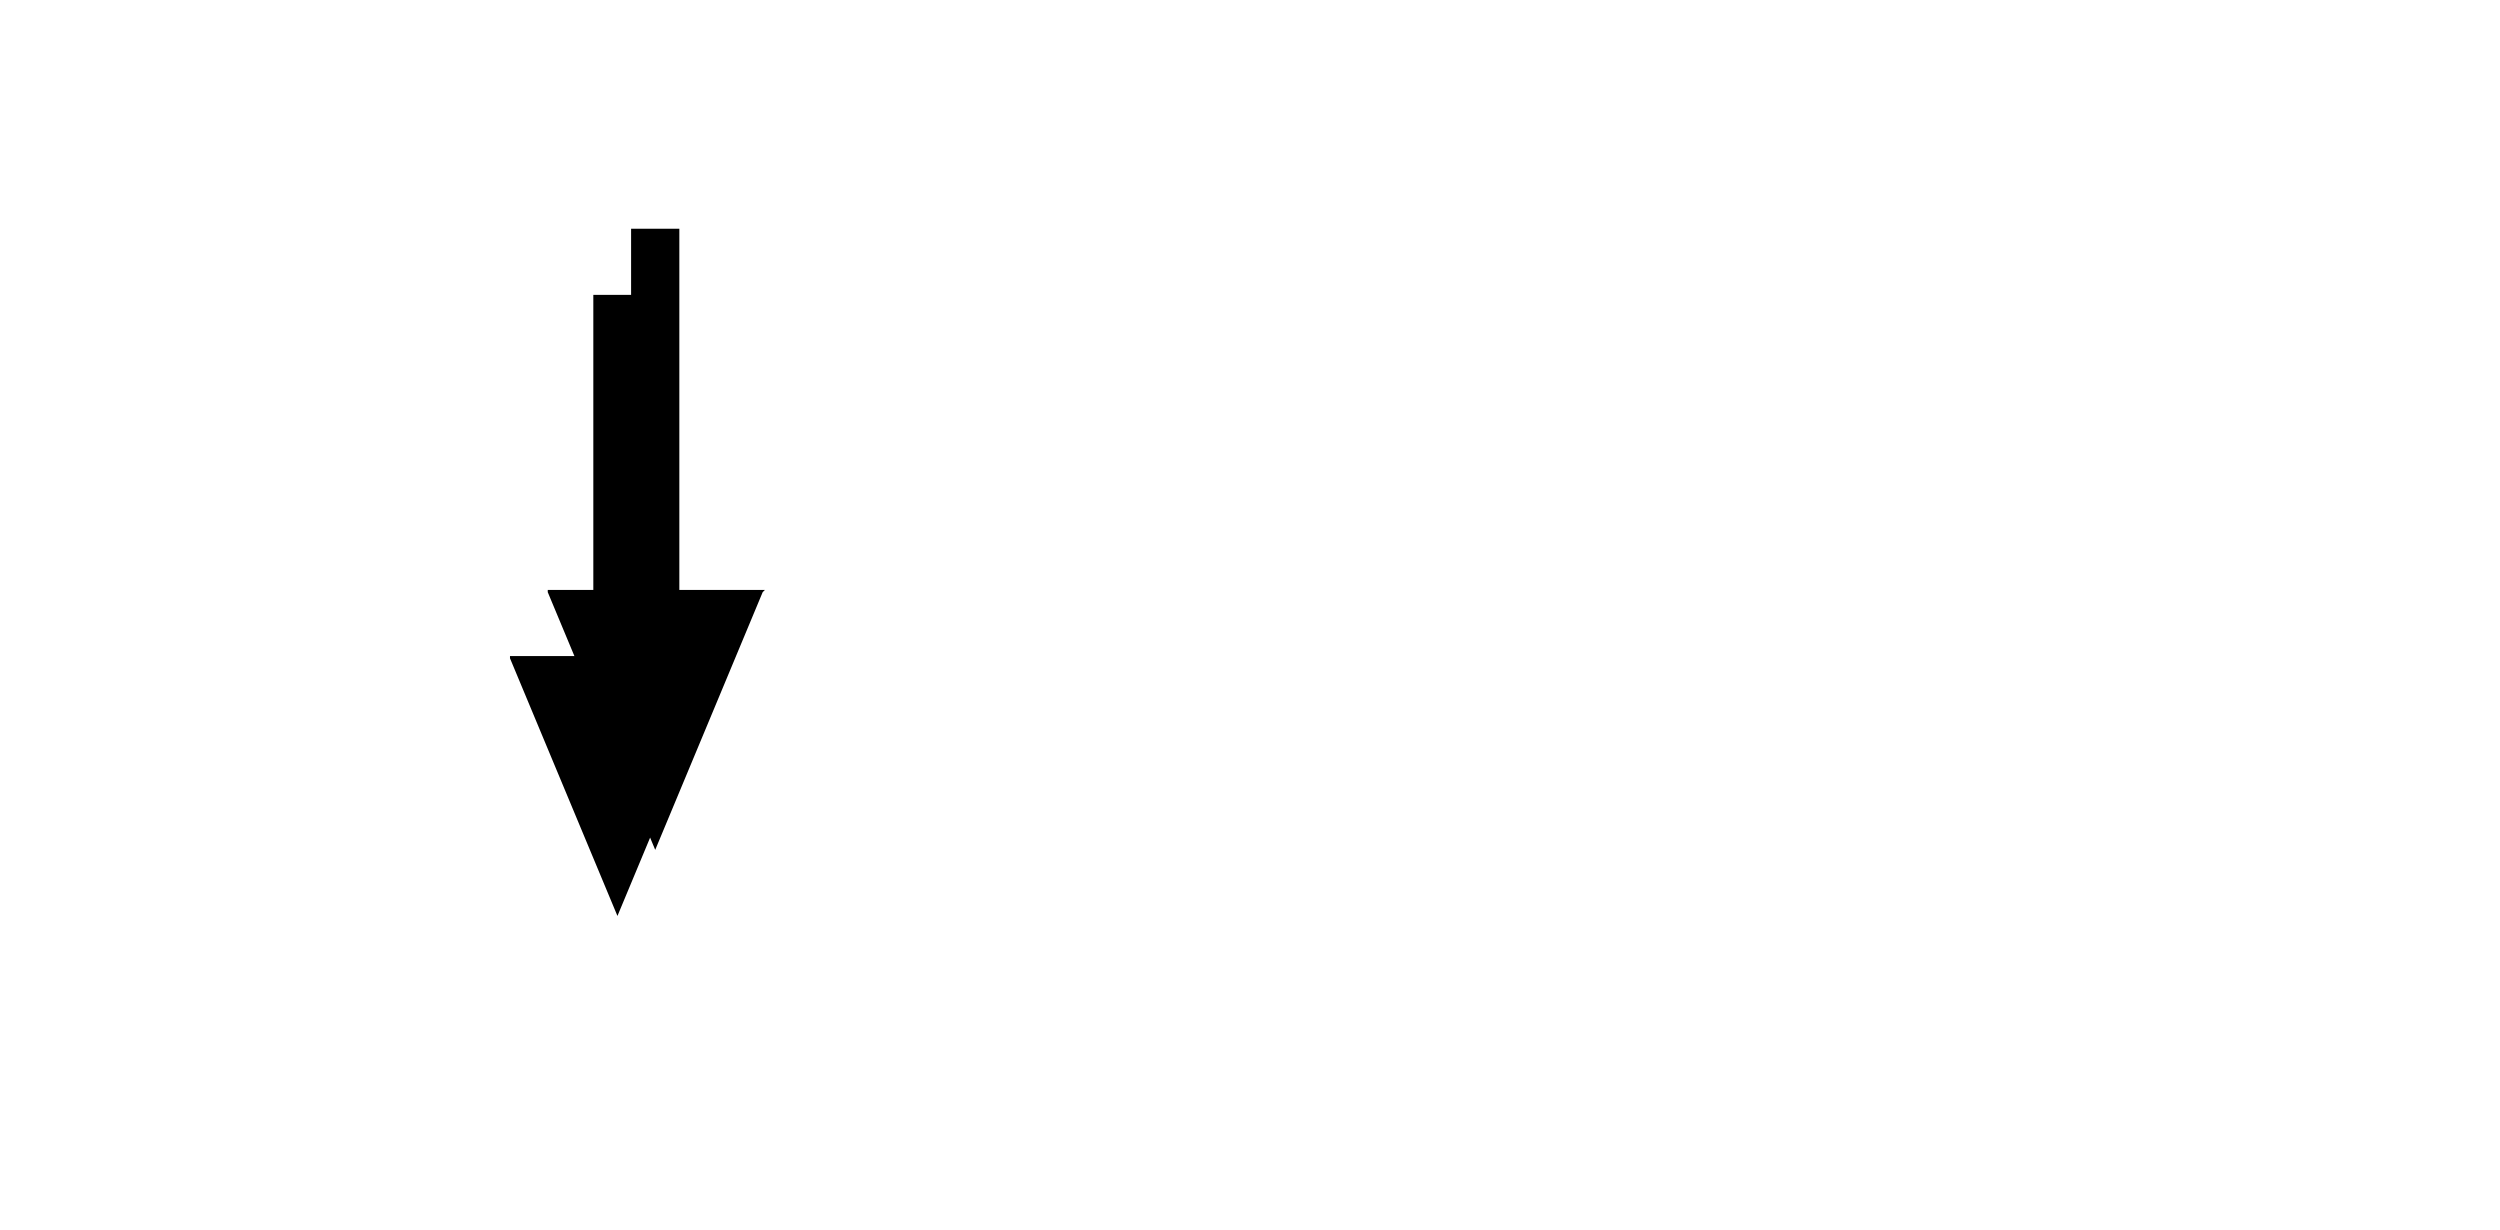 <?xml version="1.0" encoding="UTF-8" standalone="no"?>
<svg xmlns:ffdec="https://www.free-decompiler.com/flash" xmlns:xlink="http://www.w3.org/1999/xlink" ffdec:objectType="frame" height="26.05px" width="52.95px" xmlns="http://www.w3.org/2000/svg">
  <g transform="matrix(1.0, 0.0, 0.0, 1.0, 0.0, 0.0)">
    <use ffdec:characterId="3" height="26.0" transform="matrix(1.0, 0.0, 0.0, 1.0, 0.0, 0.0)" width="26.0" xlink:href="#shape0"/>
    <use ffdec:characterId="113" height="14.1" transform="matrix(-0.929, 0.0, 0.0, -0.933, 16.2, 18.0)" width="4.95" xlink:href="#shape1"/>
    <use ffdec:characterId="113" height="14.1" transform="matrix(-0.929, 0.0, 0.0, -0.933, 15.4, 19.4)" width="4.95" xlink:href="#shape1"/>
  </g>
  <defs>
    <g id="shape0" transform="matrix(1.0, 0.0, 0.0, 1.0, 0.0, 0.0)">
      <path d="M0.4 0.45 L25.7 0.45 25.7 25.65 0.4 25.65 0.4 0.45 0.4 0.45" fill="#cccccc" fill-opacity="0.0" fill-rule="evenodd" stroke="none"/>
    </g>
    <g id="shape1" transform="matrix(1.0, 0.0, 0.0, 1.0, 0.0, 0.0)">
      <path d="M0.0 5.9 L0.05 5.85 2.5 0.0 4.95 5.85 4.95 5.9 3.05 5.9 3.05 14.1 1.95 14.1 1.95 5.9 0.0 5.9" fill="#000000" fill-rule="evenodd" stroke="none"/>
    </g>
  </defs>
</svg>
